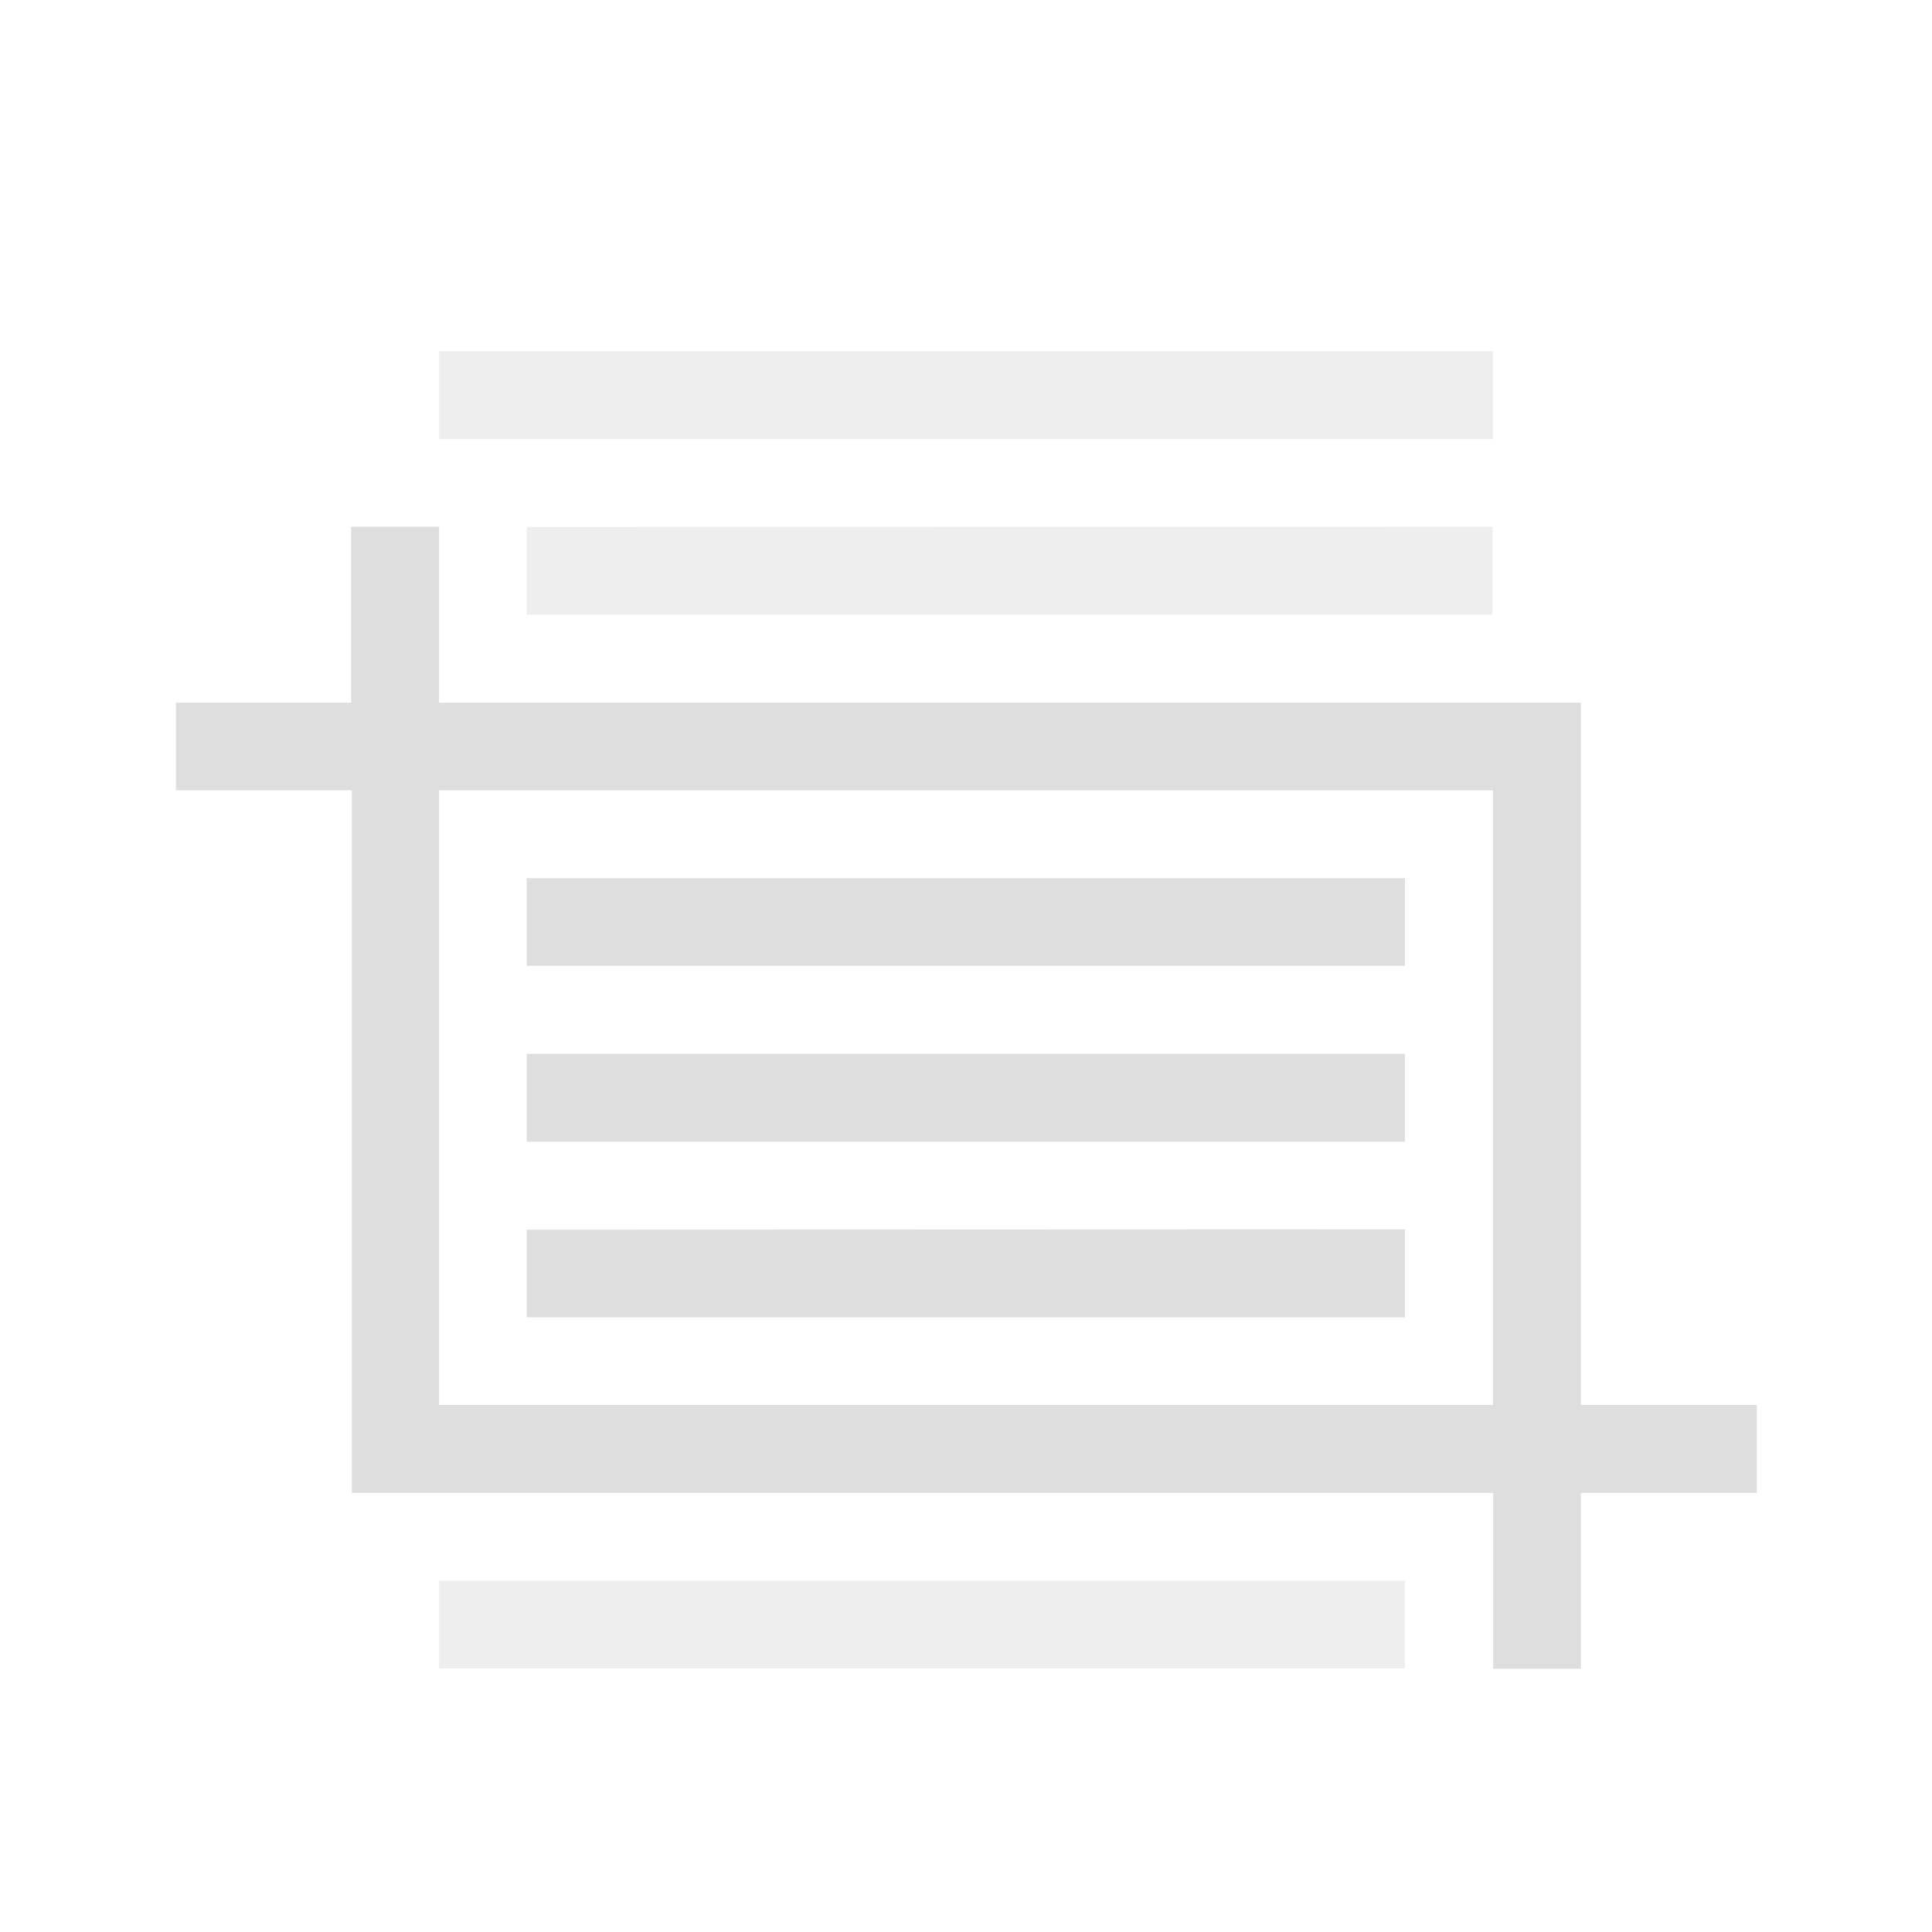 <?xml version='1.0' encoding='ASCII'?>
<svg xmlns="http://www.w3.org/2000/svg" width="22" height="22" viewBox="0 0 5.821 5.821">
<defs><style id="current-color-scheme" type="text/css">.ColorScheme-Contrast{color:#dedede; fill:currentColor;}</style></defs><g class="ColorScheme-Contrast" style="fill-opacity:1;stroke:none;fill:currentColor" fill="currentColor">
<path d="M1.323 1.058v.265h3.175v-.265zm.264.53v.264h2.91v-.265zm-.264 3.174v.265h2.91v-.265z" opacity=".5" class="ColorScheme-Contrast" fill="currentColor" style="fill:currentColor"/>
<path d="M1.587 2.646v.264h2.646v-.264zm0 .529v.265h2.646v-.265zm0 .53v.264h2.646v-.265z" class="ColorScheme-Contrast" fill="currentColor" style="fill:currentColor"/>
<path d="M1.058 1.587v.53H.53v.264h.53v2.117h3.439v.53h.264v-.53h.53v-.265h-.53V2.117h-3.44v-.53zm.265.794h3.175v1.852H1.323z" class="ColorScheme-Contrast" fill="currentColor" style="fill:currentColor"/>
</g>
</svg>
